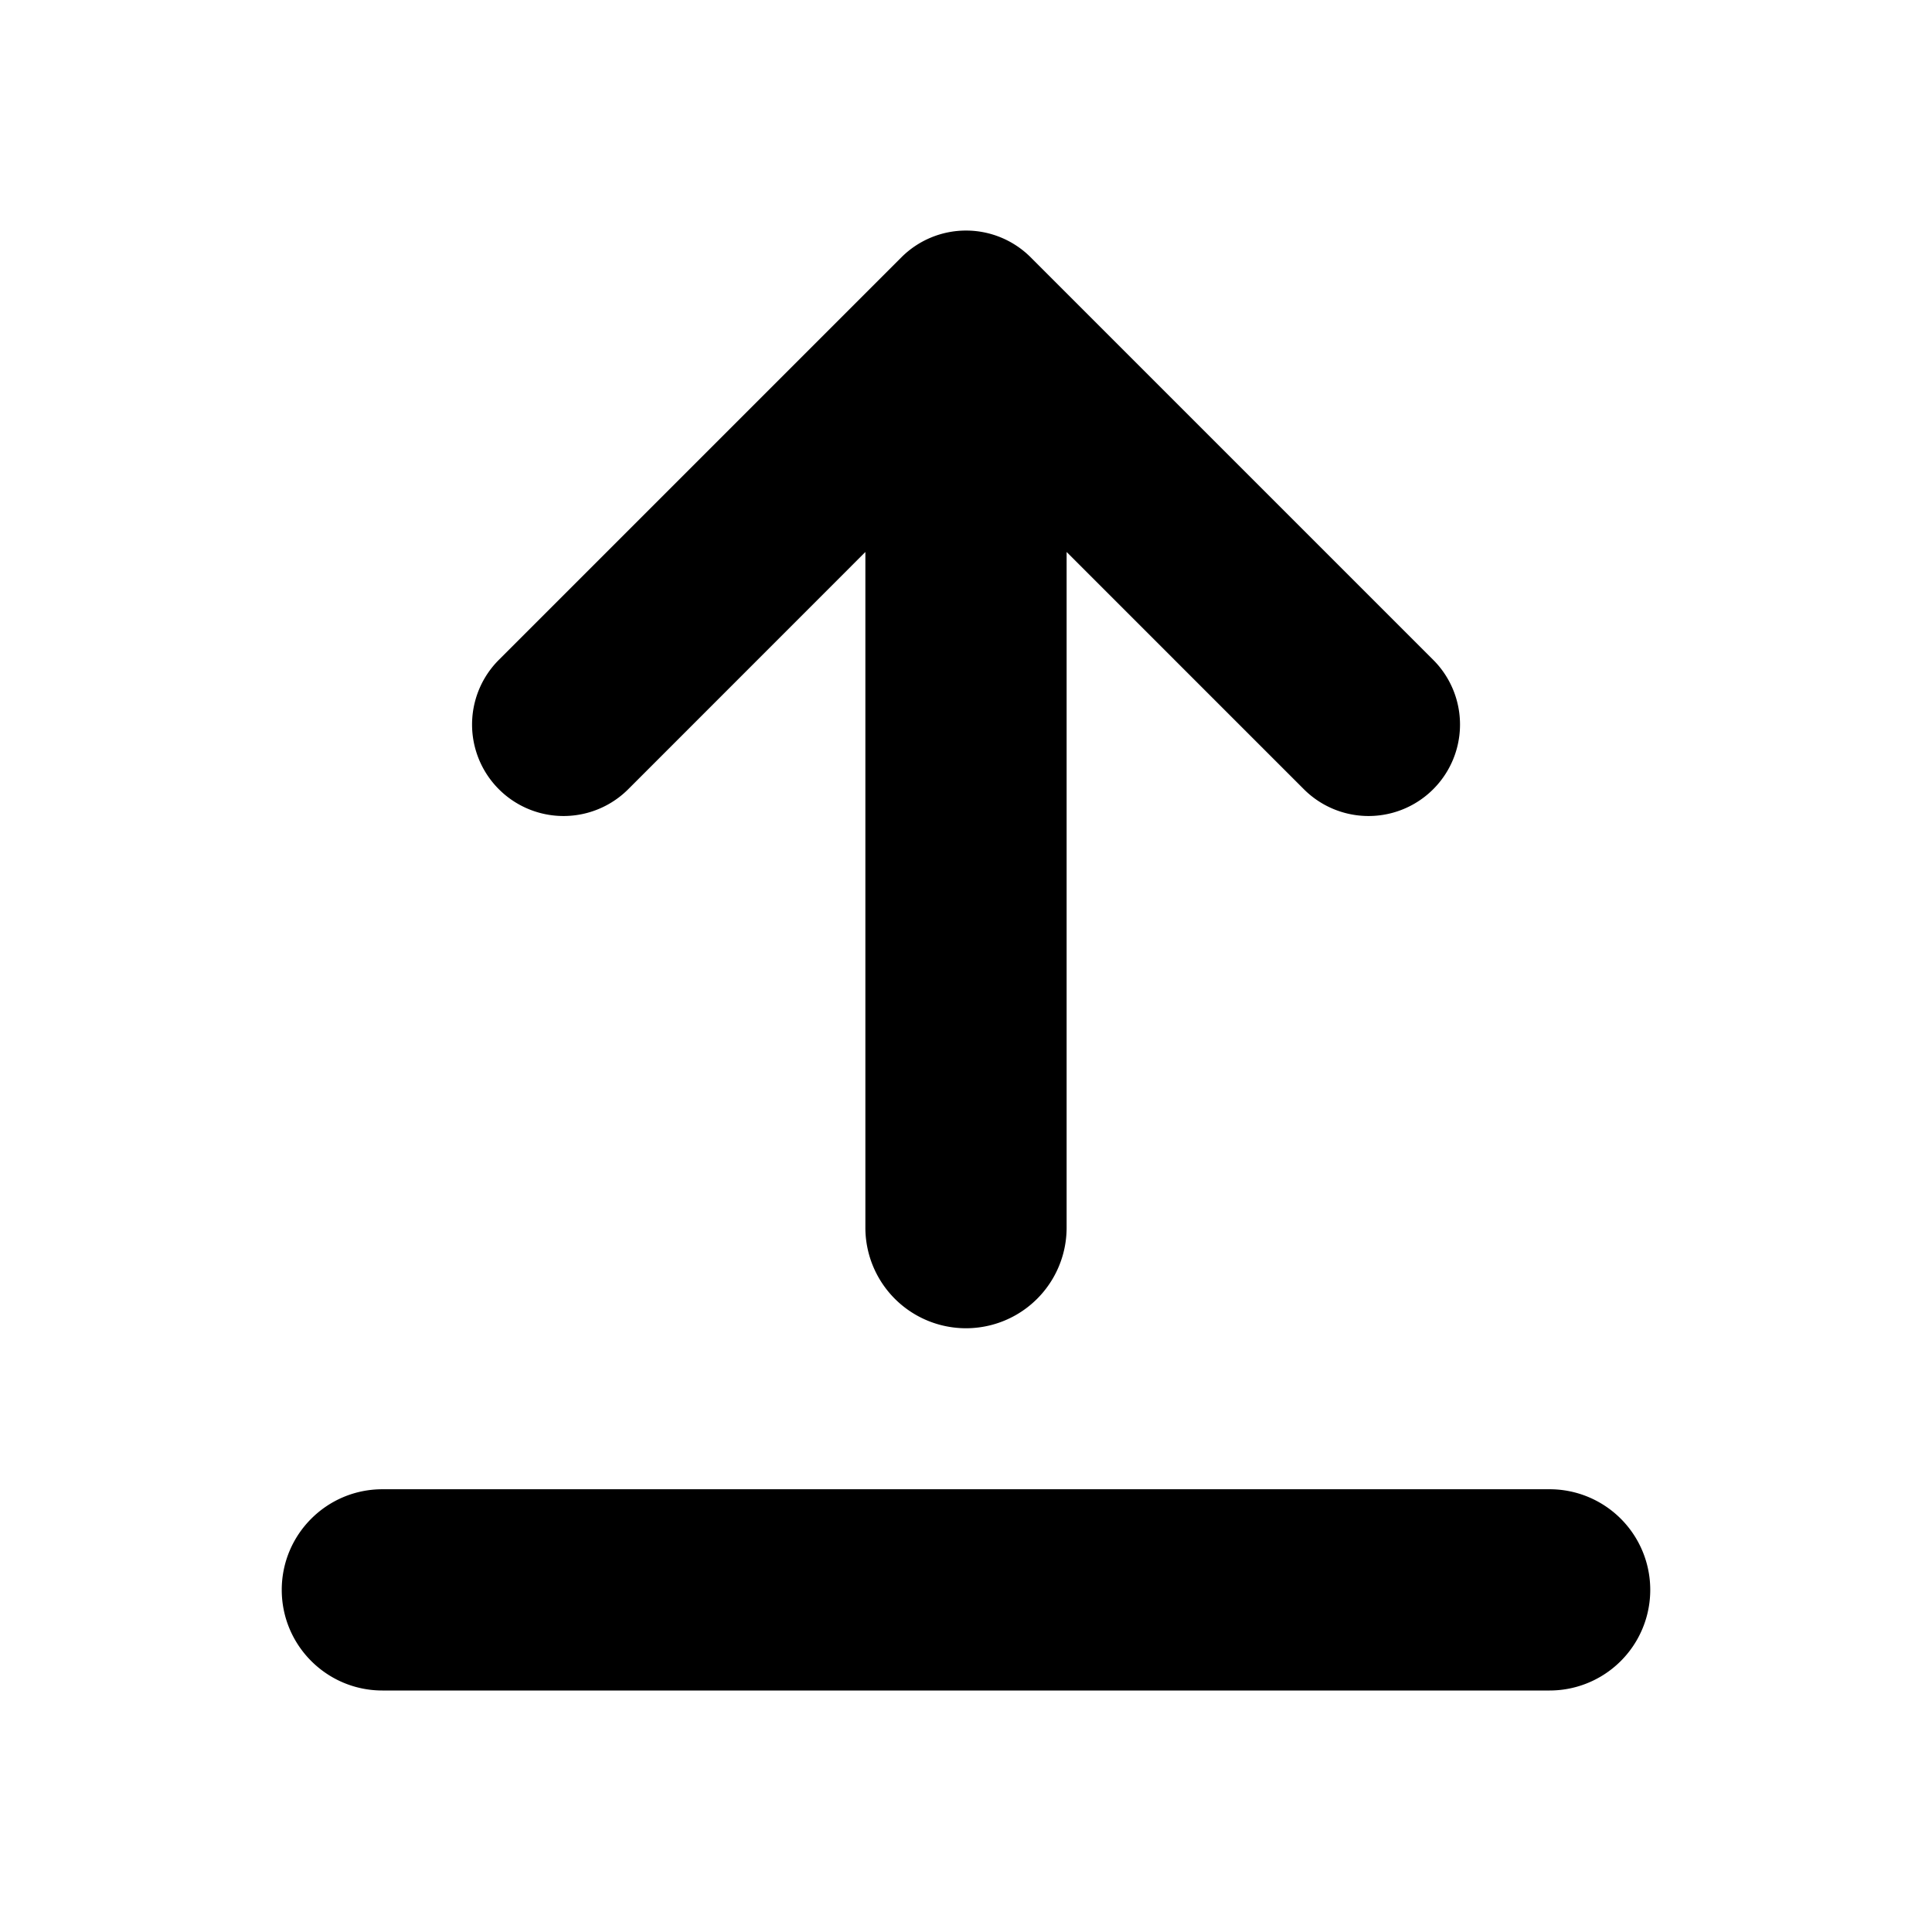 <svg width="24" height="24" viewBox="0 0 24 24" fill="none" xmlns="http://www.w3.org/2000/svg"><path fill-rule="evenodd" clip-rule="evenodd" d="M16.197 9.804a1.136 1.136 0 001.607-1.607l-5-5a1.136 1.136 0 00-1.607 0l-5 5a1.136 1.136 0 101.607 1.607l2.946-2.947v8.393a1.25 1.25 0 102.5 0V6.857l2.947 2.947zM3.5 19.75c0-.69.56-1.25 1.25-1.25h14.5a1.25 1.25 0 110 2.5H4.75c-.69 0-1.25-.56-1.25-1.25z" fill="currentColor"/></svg>
